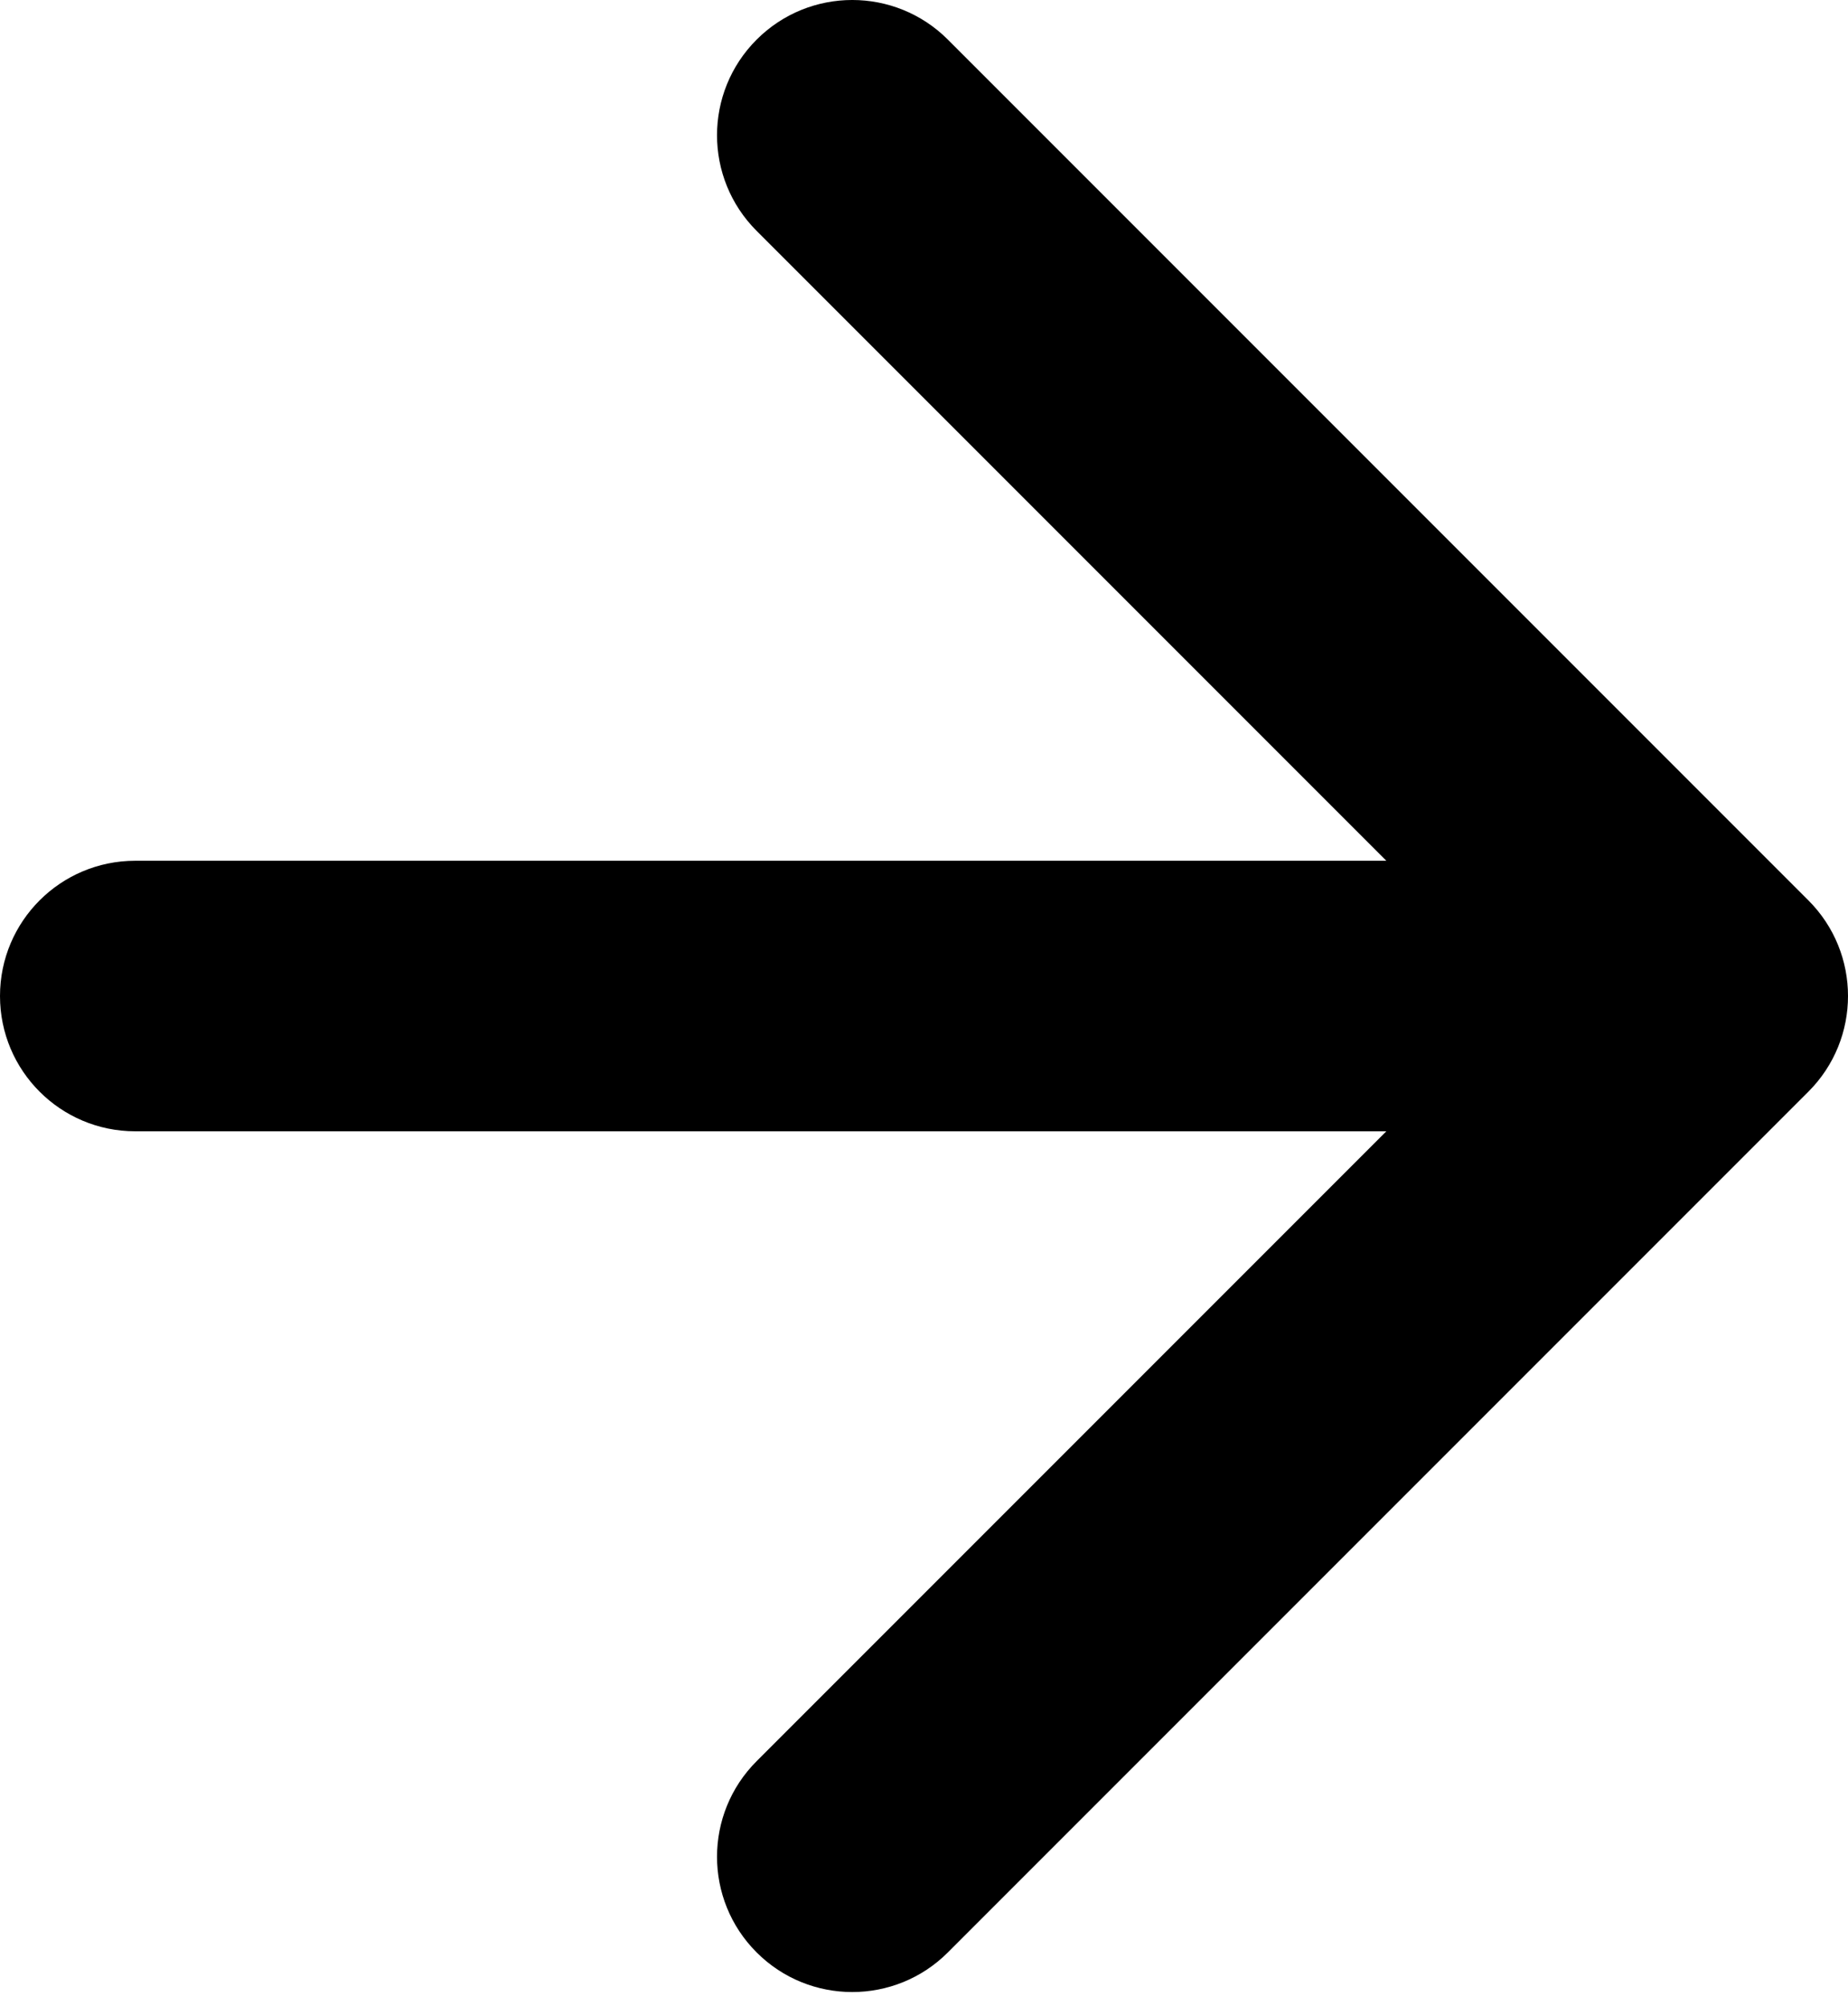 <svg width="82" height="89" viewBox="0 0 82 89" fill="none" xmlns="http://www.w3.org/2000/svg">
<path fill-rule="evenodd" clip-rule="evenodd" d="M42.059 1.757L80.243 39.941C82.586 42.284 82.586 46.083 80.243 48.426L42.059 86.61C39.716 88.953 35.917 88.953 33.574 86.61C31.23 84.267 31.23 80.468 33.574 78.125L61.515 50.184H6C2.686 50.184 0 47.498 0 44.184C0 40.87 2.686 38.184 6 38.184H61.515L33.574 10.243C31.23 7.899 31.23 4.101 33.574 1.757C35.917 -0.586 39.716 -0.586 42.059 1.757Z" fill="black"/>
</svg>
